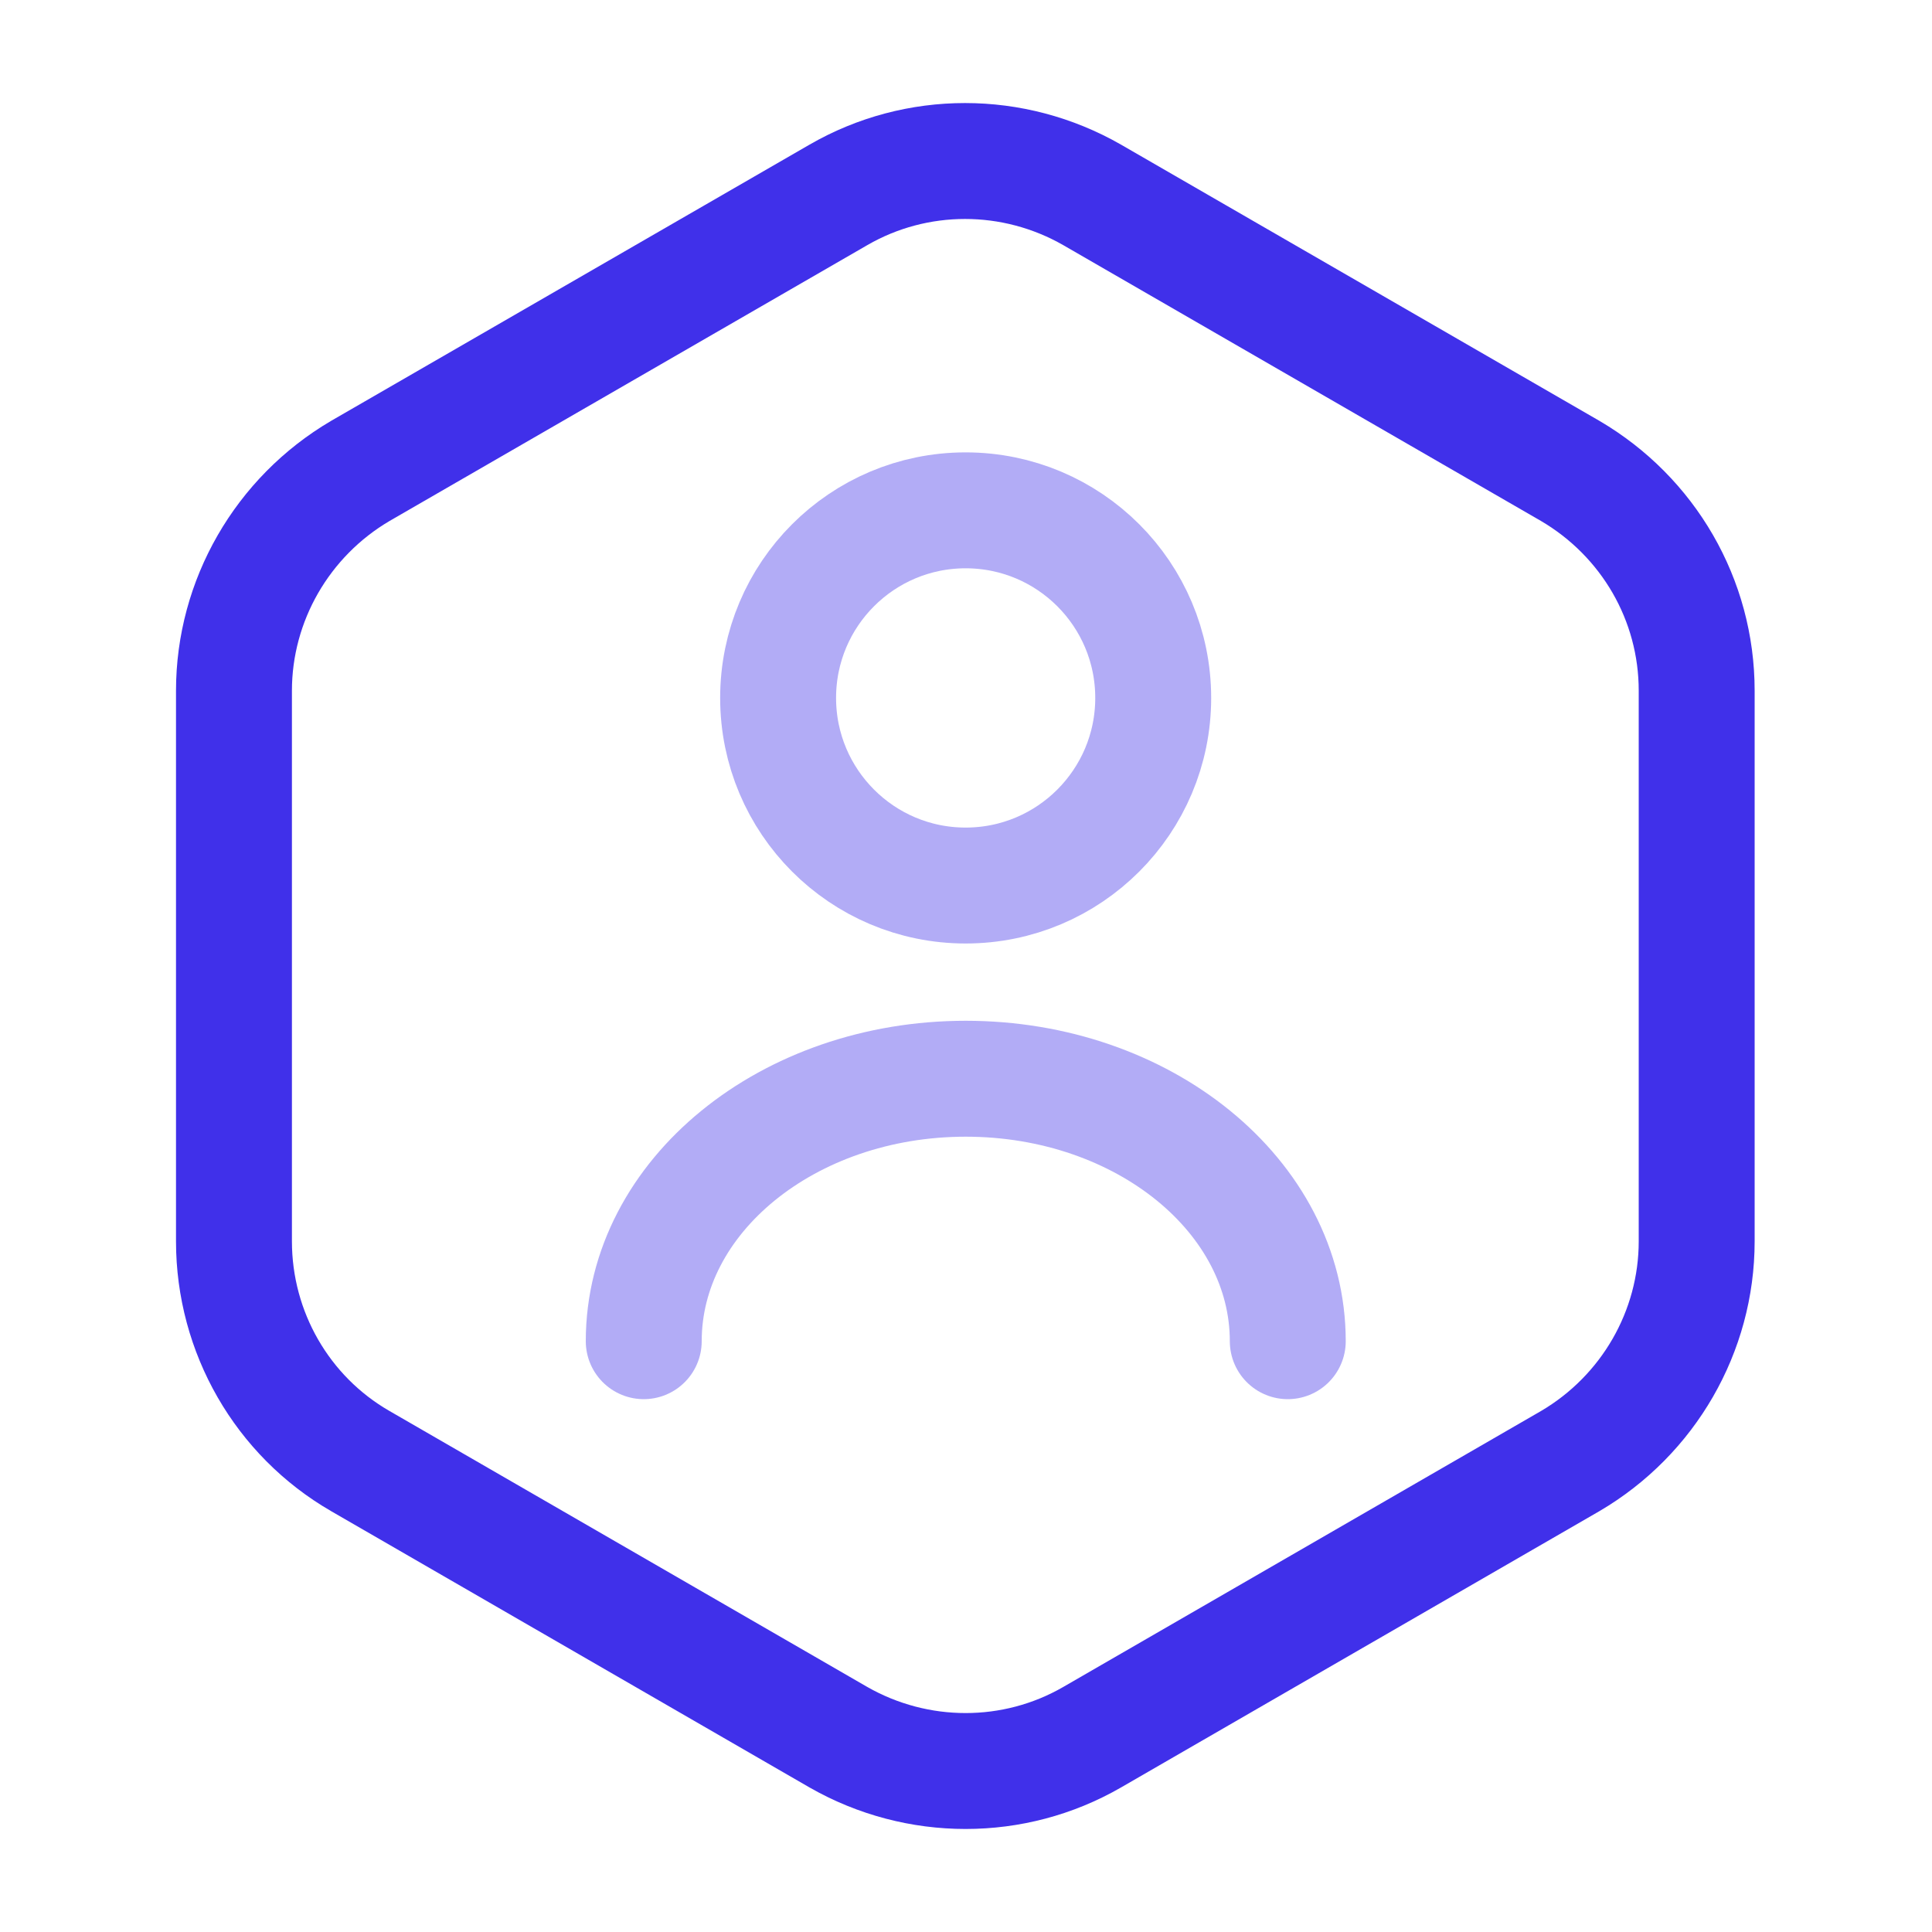 <svg width="20" height="20" viewBox="0 0 20 20" fill="none" xmlns="http://www.w3.org/2000/svg">
<path d="M17.564 7.15V12.85C17.564 13.784 17.064 14.65 16.255 15.125L11.305 17.984C10.497 18.45 9.497 18.45 8.68 17.984L3.73 15.125C2.922 14.659 2.422 13.792 2.422 12.85V7.15C2.422 6.217 2.922 5.35 3.73 4.875L8.68 2.017C9.489 1.55 10.489 1.55 11.305 2.017L16.255 4.875C17.064 5.35 17.564 6.209 17.564 7.15Z" stroke="#4030EA" stroke-width="1.2" stroke-linecap="round" stroke-linejoin="round"/>
<path opacity="0.4" d="M9.996 9.167C11.069 9.167 11.938 8.297 11.938 7.225C11.938 6.152 11.069 5.283 9.996 5.283C8.924 5.283 8.055 6.152 8.055 7.225C8.055 8.297 8.924 9.167 9.996 9.167Z" stroke="#4030EA" stroke-width="1.2" stroke-linecap="round" stroke-linejoin="round"/>
<path opacity="0.4" d="M13.331 13.884C13.331 12.384 11.839 11.167 9.997 11.167C8.156 11.167 6.664 12.384 6.664 13.884" stroke="#4030EA" stroke-width="1.2" stroke-linecap="round" stroke-linejoin="round"/>
</svg>
